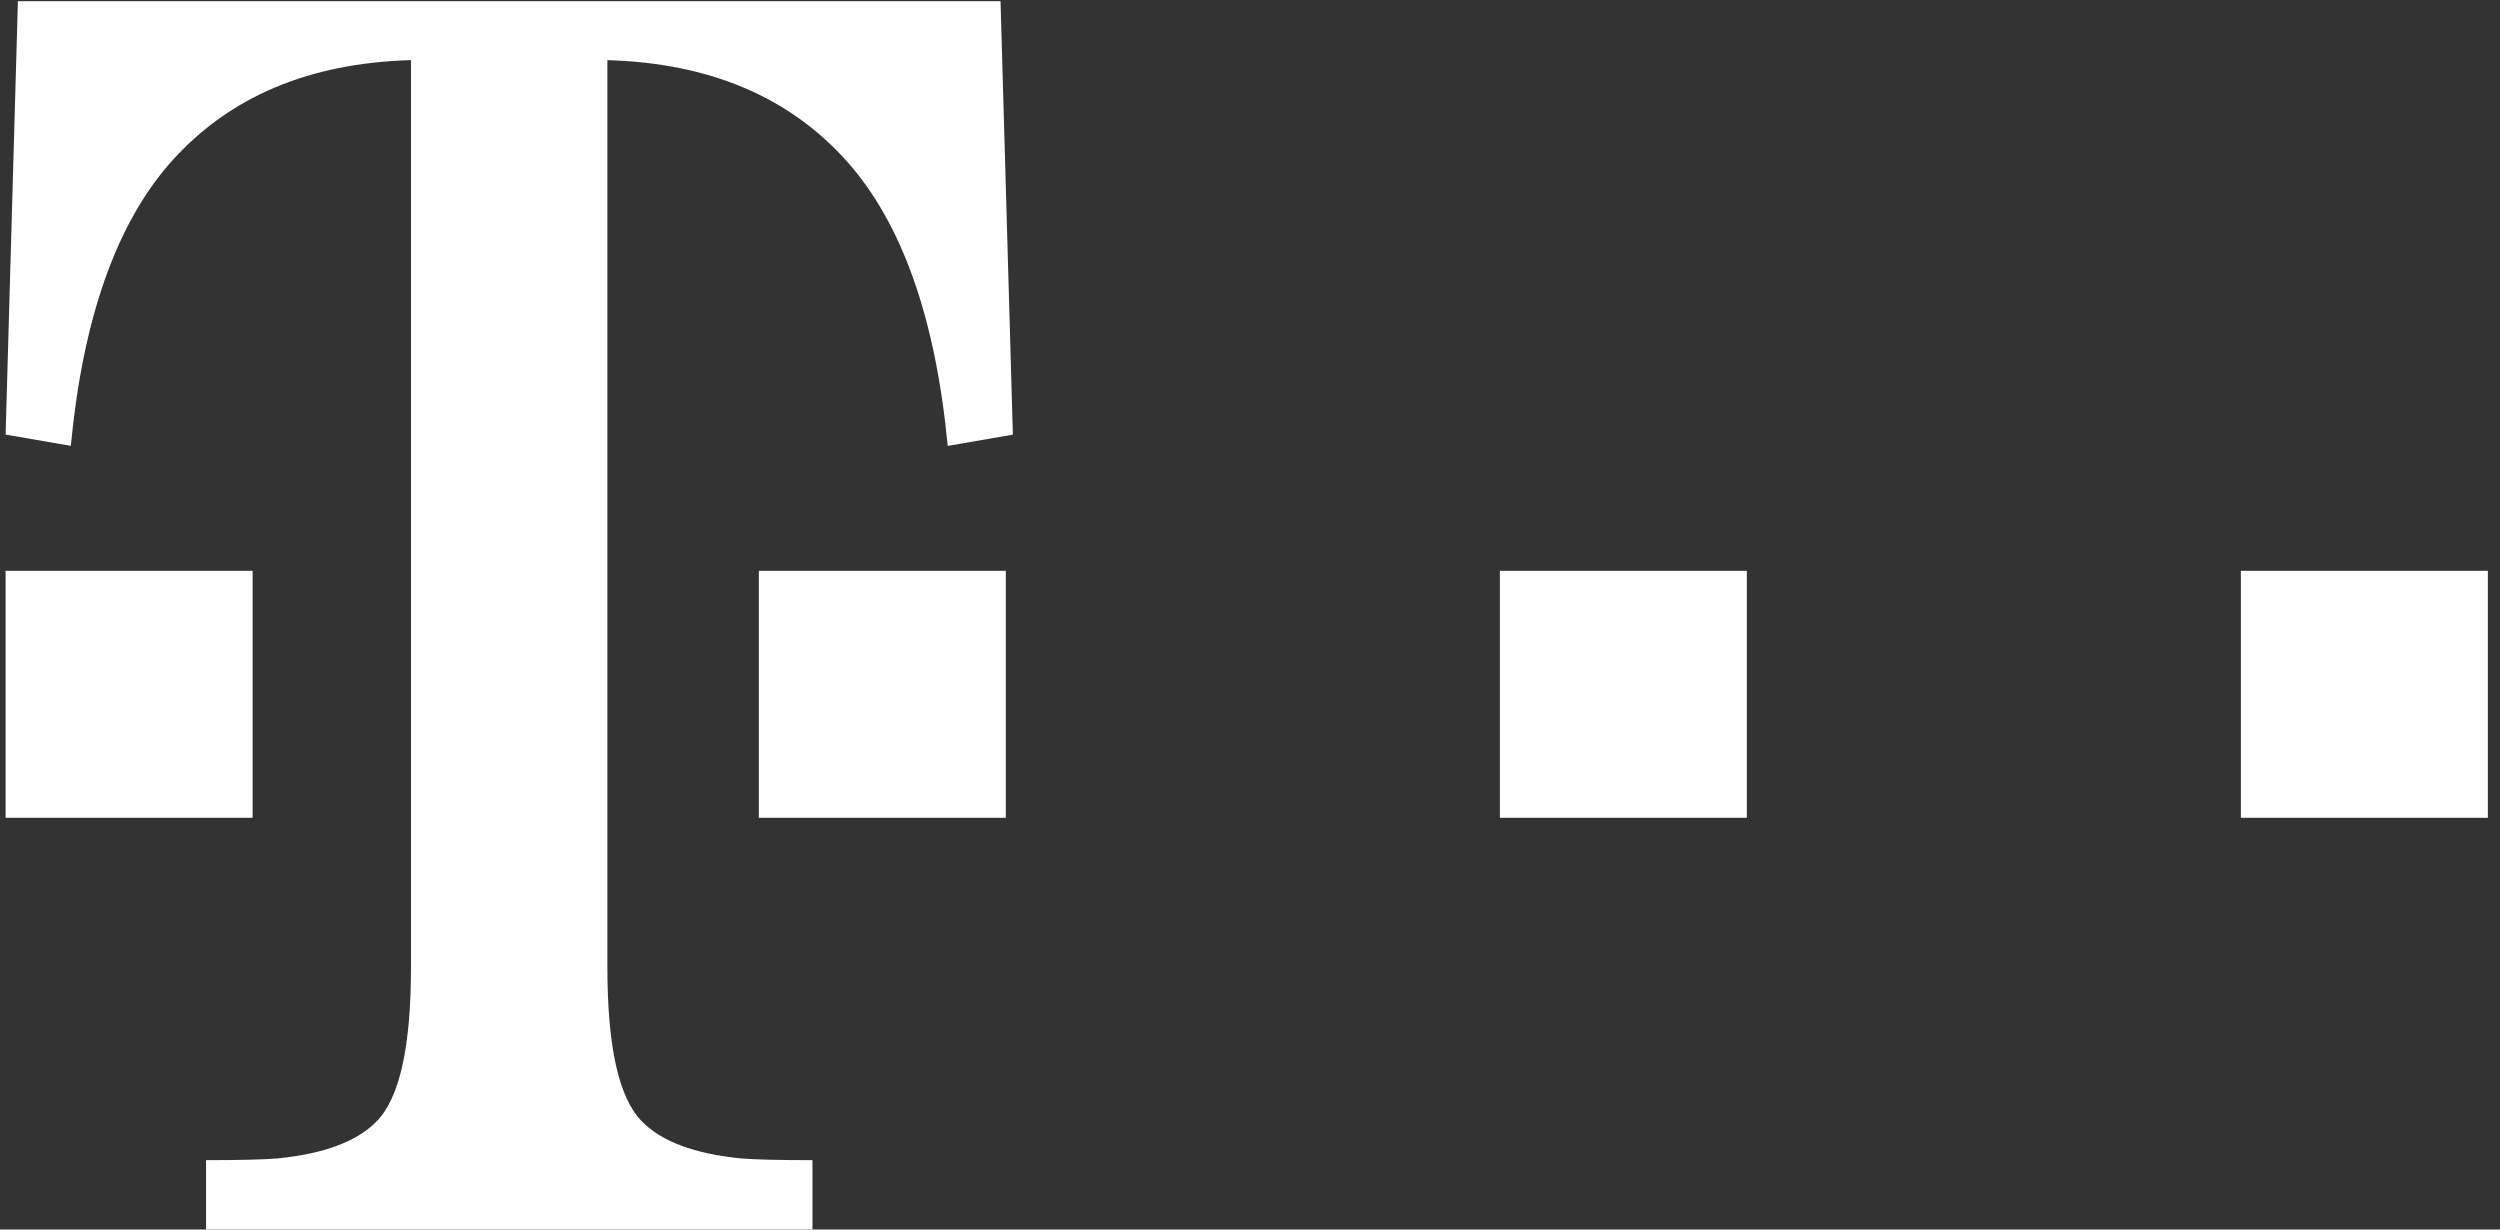 <?xml version="1.0" encoding="UTF-8"?>
<svg width="61px" height="30px" viewBox="0 0 61 30" version="1.1" xmlns="http://www.w3.org/2000/svg" xmlns:xlink="http://www.w3.org/1999/xlink">
    <rect x="0" y="0" width="61" height="30" fill="#333333" stroke="none"/>
    <!-- Generator: Sketch 53.2 (72643) - https://sketchapp.com -->
    <title>Combined-Shape</title>
    <desc>Created with Sketch.</desc>
    <g id="Page-1" stroke="none" stroke-width="1" fill="none" fill-rule="evenodd">
        <g id="tcom" fill="#FFFFFF" fill-rule="nonzero">
            <path d="M0.137,19.955 L0.137,13.928 L6.164,13.928 L6.164,19.955 L0.137,19.955 Z M18.516,19.955 L18.516,13.928 L24.542,13.928 L24.542,19.955 L18.516,19.955 Z M36.597,19.955 L36.597,13.928 L42.623,13.928 L42.623,19.955 L36.597,19.955 Z M54.677,19.955 L54.677,13.928 L60.704,13.928 L60.704,19.955 L54.677,19.955 Z M24.413,0.029 L24.714,10.605 L23.124,10.88 C22.828,7.764 22.01,5.451 20.67,3.943 C19.26,2.364 17.316,1.539 14.82,1.468 L14.82,23.59 C14.82,25.524 15.093,26.778 15.657,27.357 C16.136,27.851 16.947,28.155 18.089,28.266 C18.428,28.294 19.006,28.308 19.824,28.308 L19.824,30 L5.028,30 L5.028,28.308 C5.846,28.308 6.424,28.294 6.762,28.266 C7.904,28.155 8.715,27.851 9.194,27.357 C9.757,26.778 10.028,25.524 10.028,23.59 L10.028,1.467 C7.533,1.538 5.591,2.363 4.181,3.942 C2.841,5.45 2.024,7.763 1.728,10.879 L0.137,10.604 L0.437,0.029 L24.413,0.029 Z" id="Combined-Shape"></path>
        </g>
    </g>
</svg>